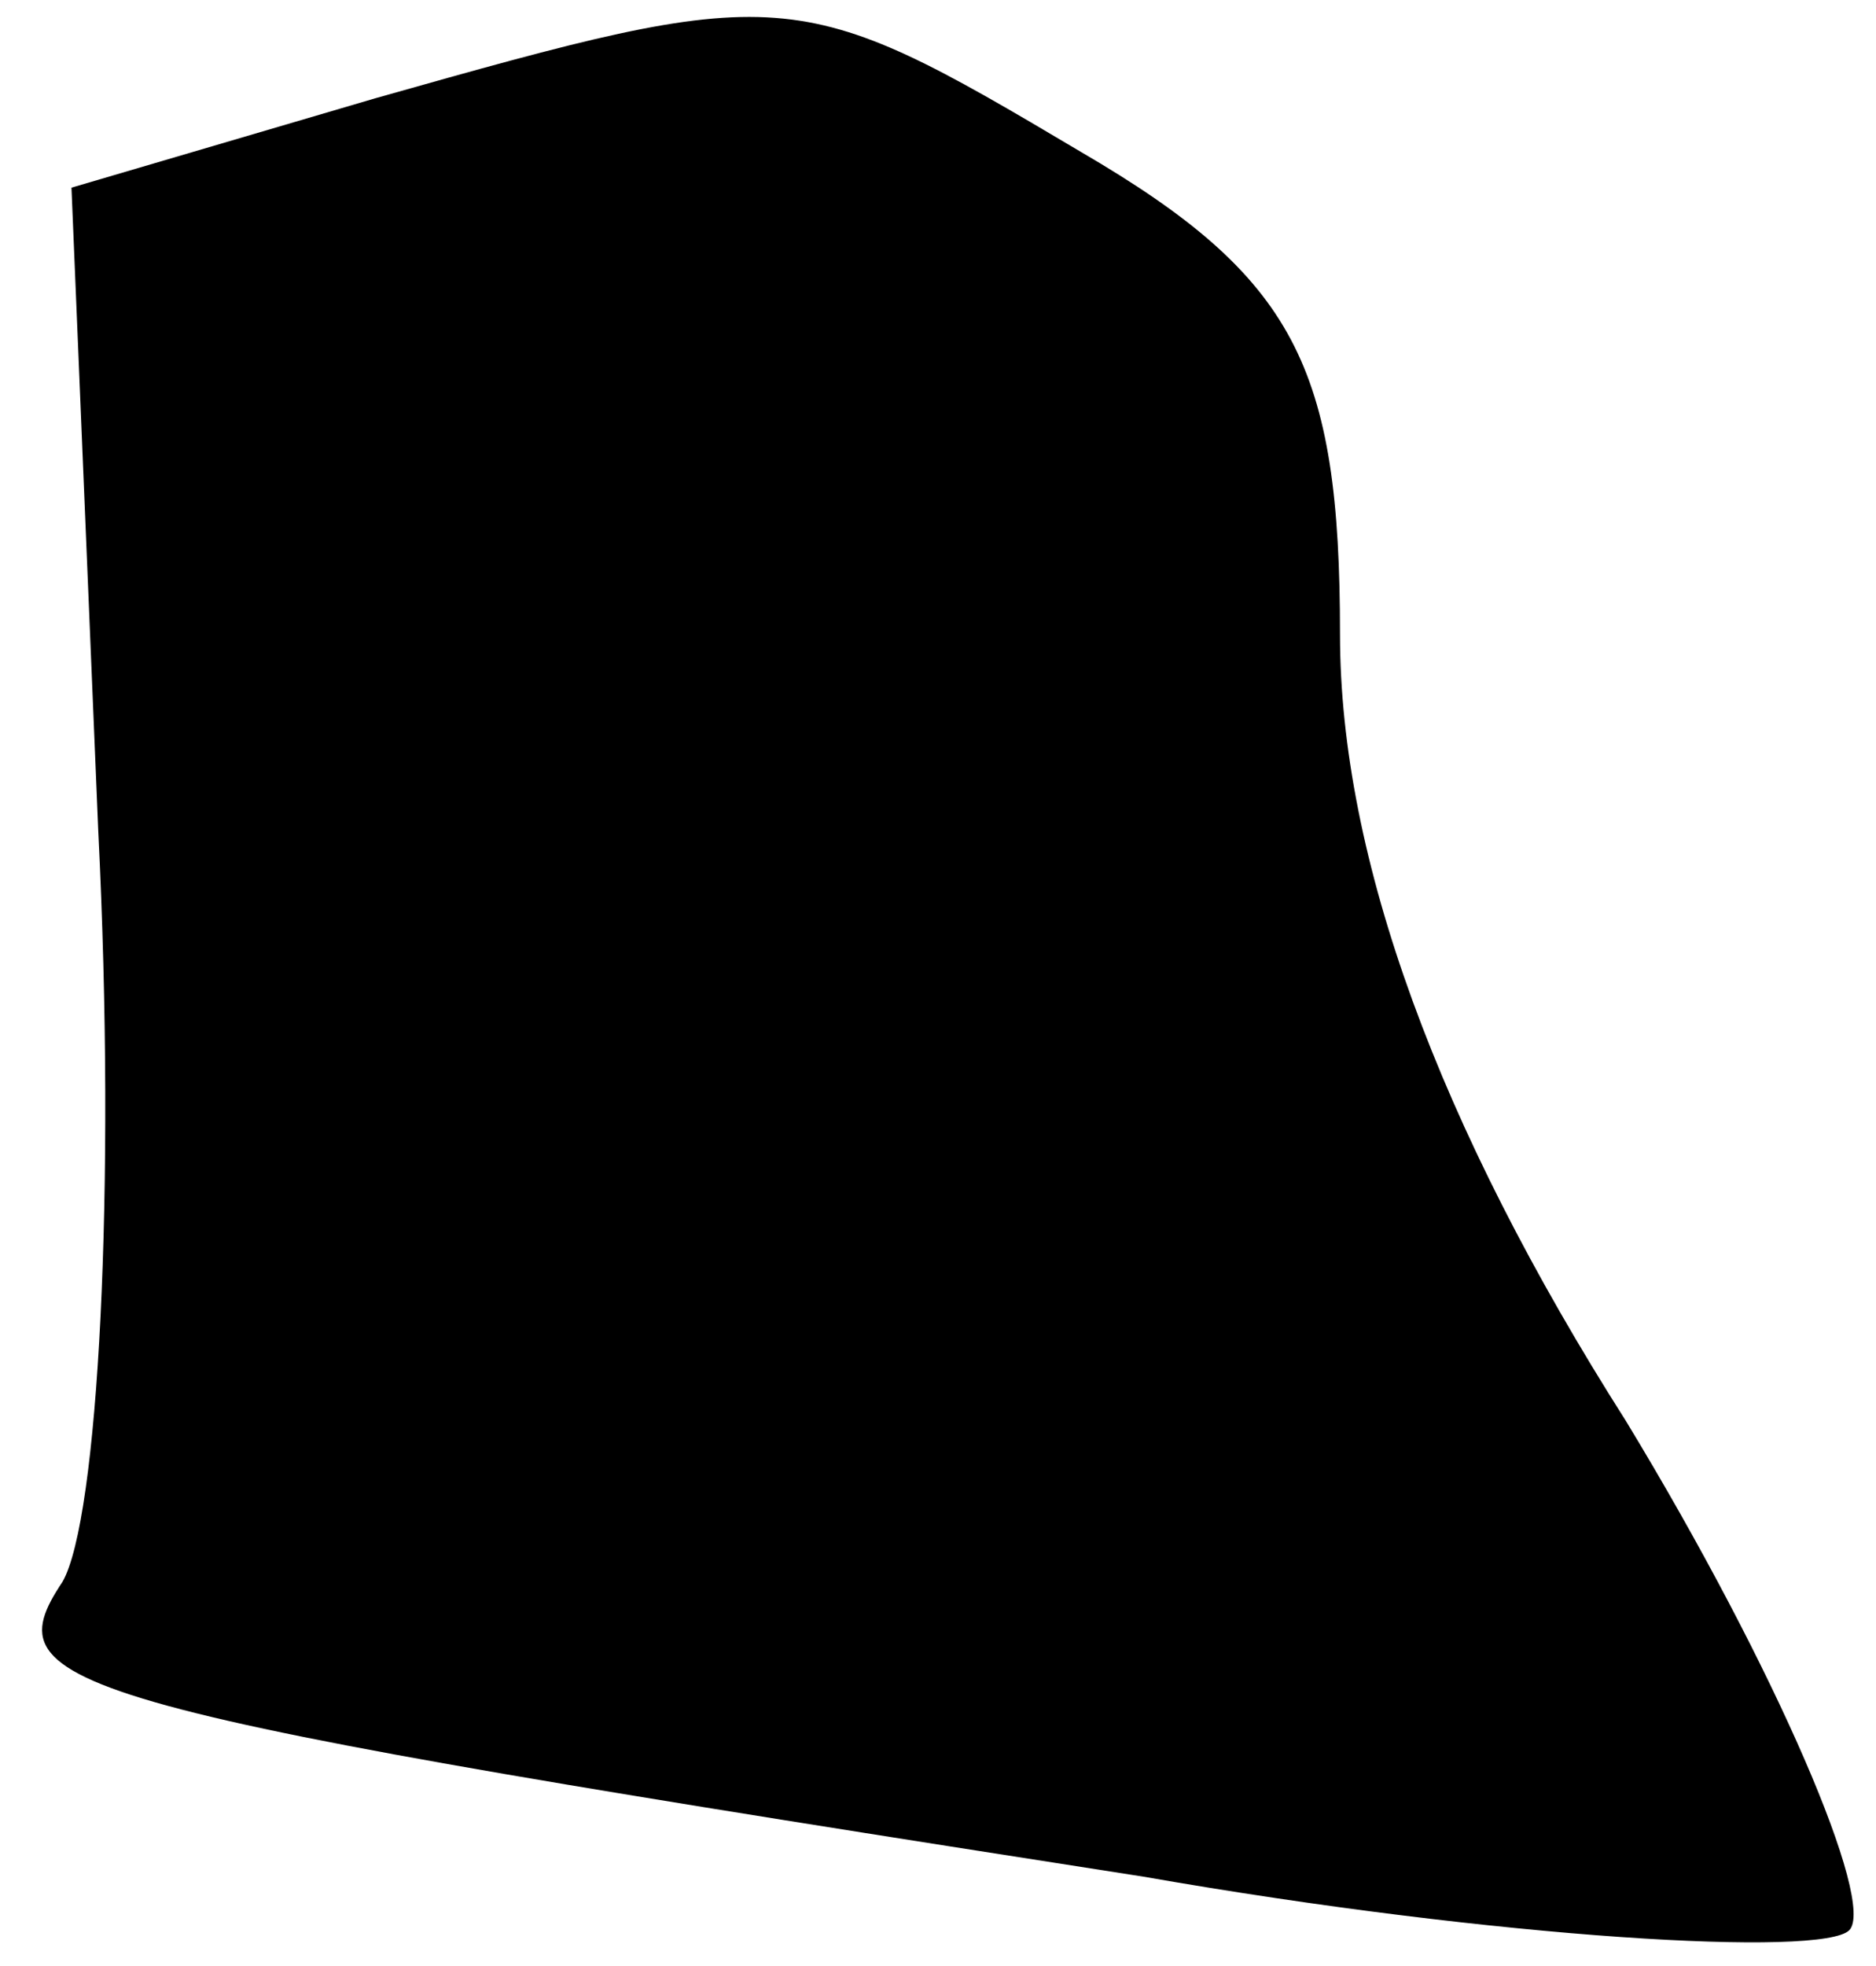 <?xml version="1.0" standalone="no"?>
<!DOCTYPE svg PUBLIC "-//W3C//DTD SVG 20010904//EN"
 "http://www.w3.org/TR/2001/REC-SVG-20010904/DTD/svg10.dtd">
<svg version="1.0" xmlns="http://www.w3.org/2000/svg"
 width="21pt" height="22pt" viewBox="0 0 21 22"
 preserveAspectRatio="xMidYMid meet">
<g transform="translate(0,22) scale(0.1,-0.1)"
fill="#000000" stroke="none">
<path fill="#000000" stroke="none" d="M42 209 l-34 -10 3 -72 c2 -40 0 -77
-4 -84 -8 -12 -1 -14 121 -33 40 -7 76 -9 79 -6 3 3 -8 29 -25 57 -21 33 -32
63 -32 88 0 30 -5 40 -29 54 -32 19 -33 19 -79 6z"/>
</g>
</svg>
